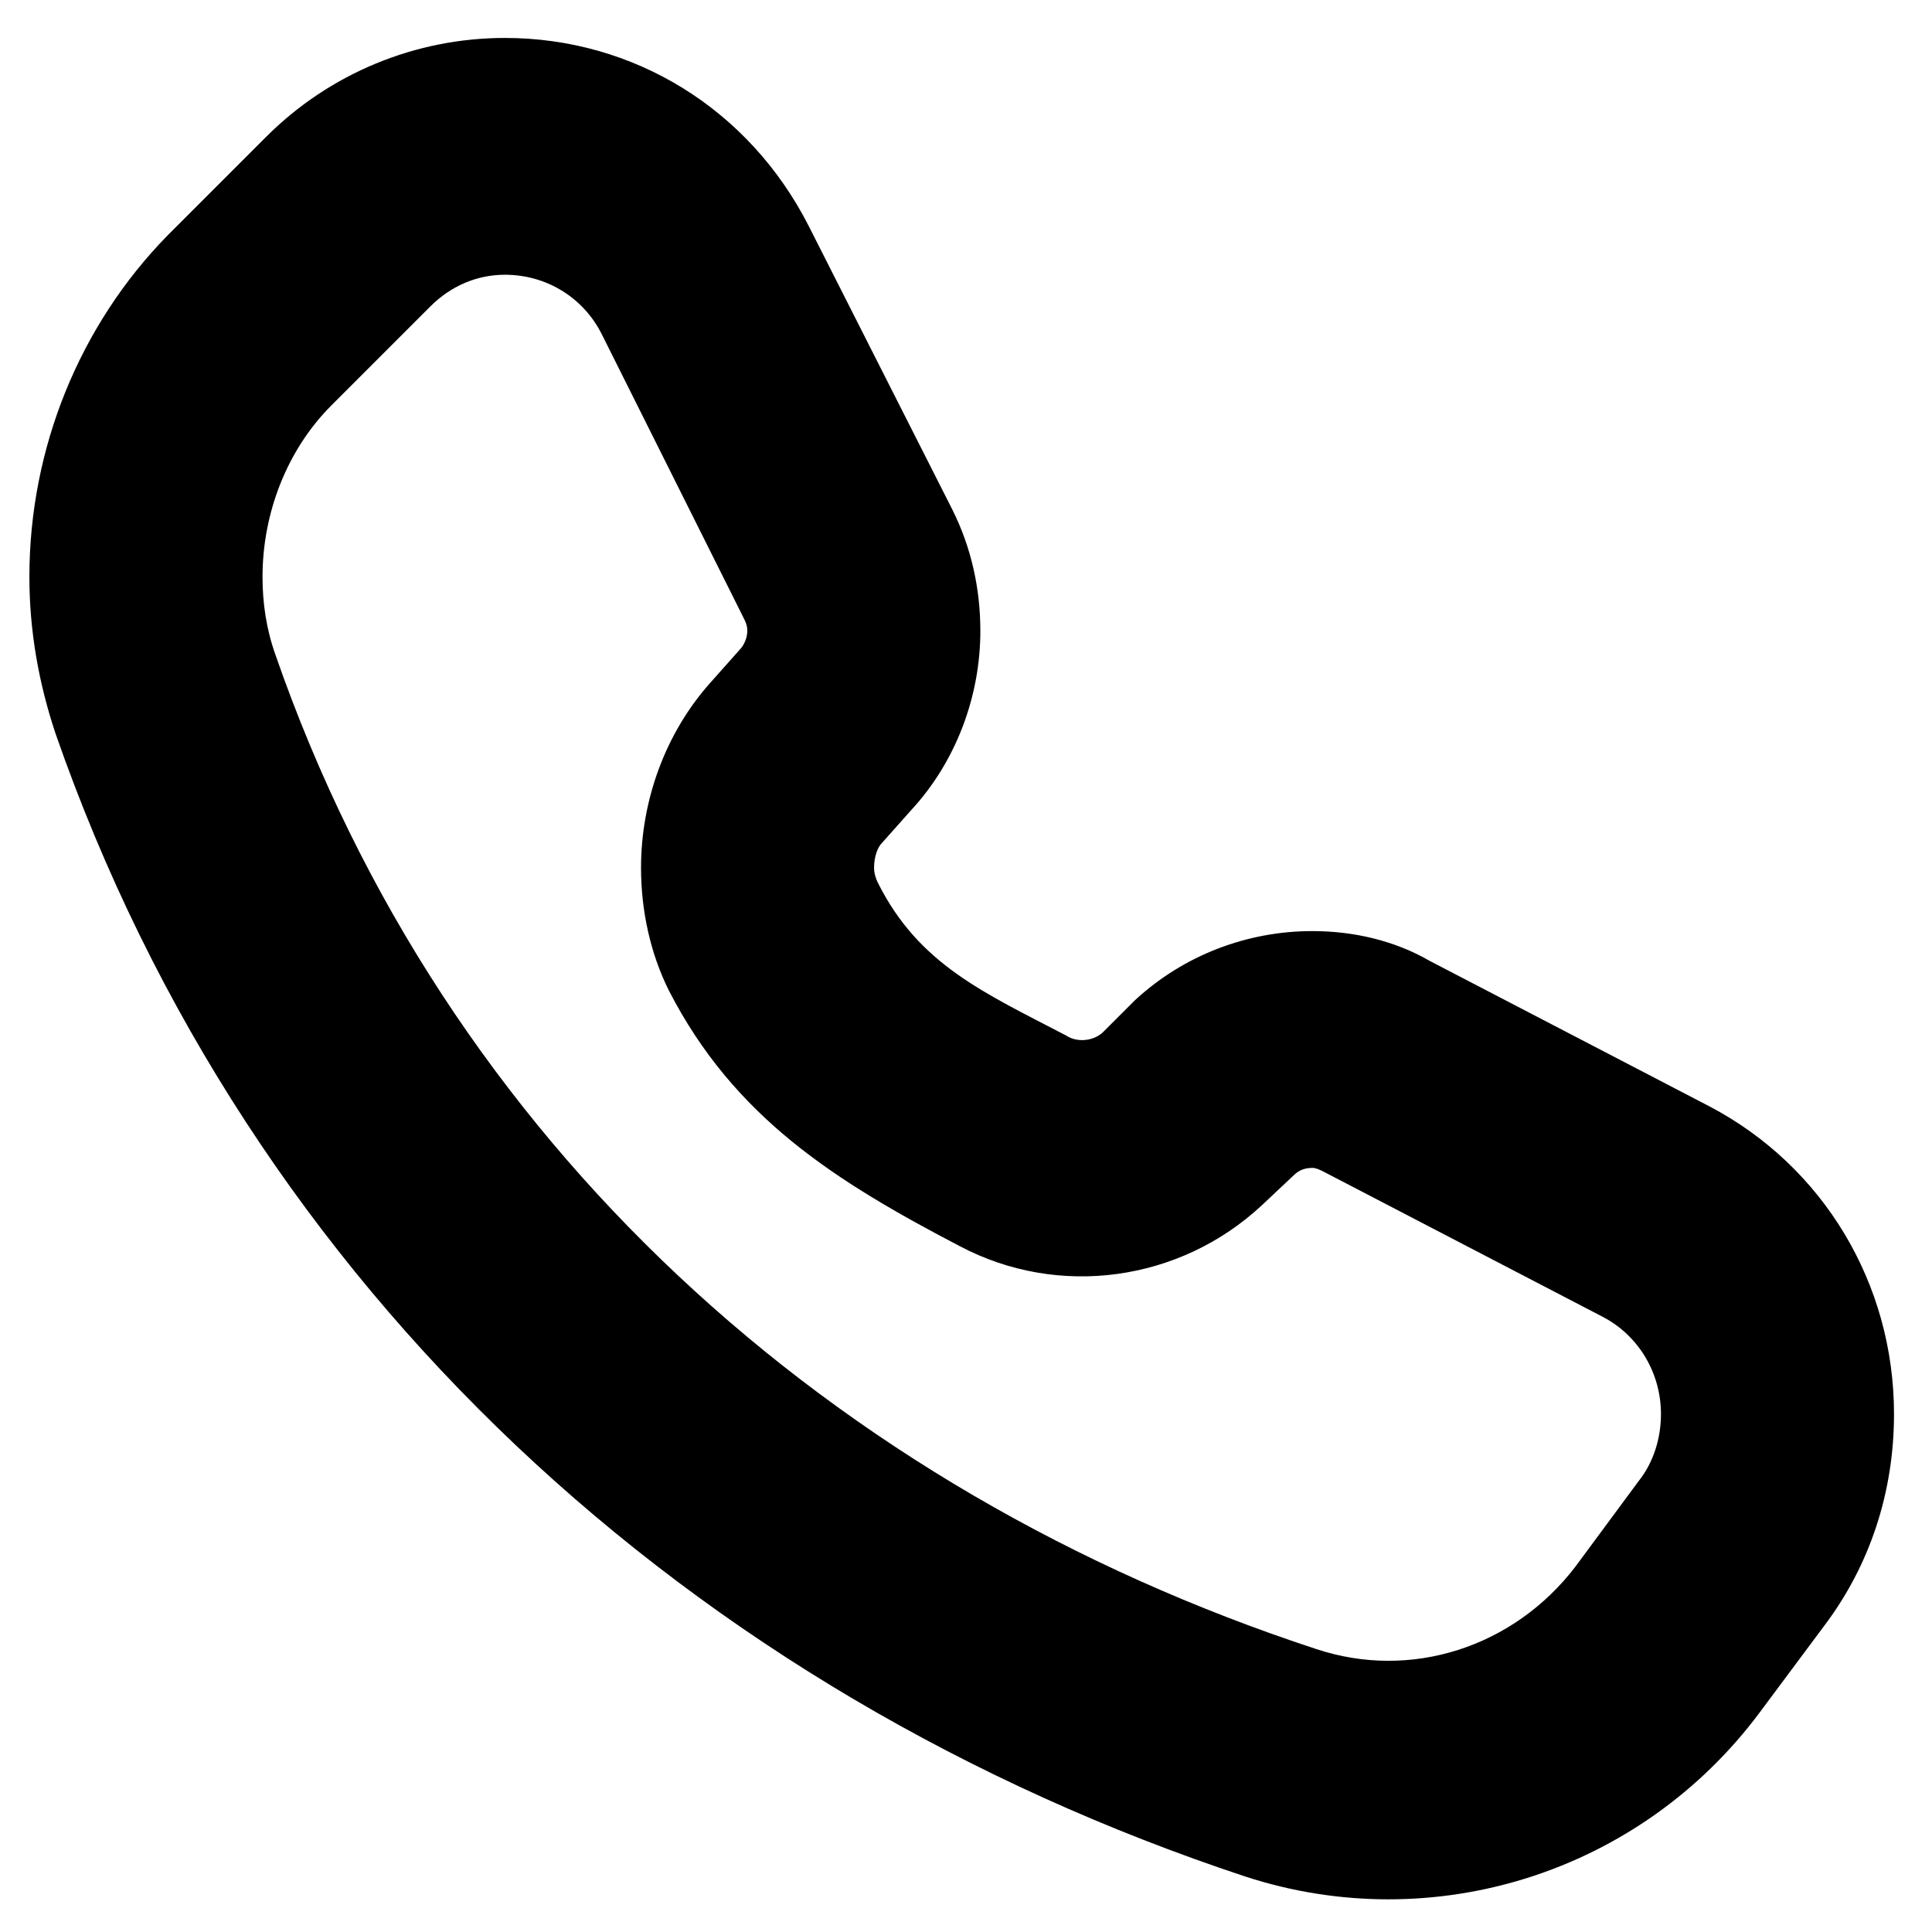 <?xml version="1.0" encoding="utf-8"?>
<!-- Generator: Adobe Illustrator 16.0.3, SVG Export Plug-In . SVG Version: 6.00 Build 0)  -->
<!DOCTYPE svg PUBLIC "-//W3C//DTD SVG 1.1//EN" "http://www.w3.org/Graphics/SVG/1.1/DTD/svg11.dtd">
<svg version="1.1" id="Warstwa_1" xmlns="http://www.w3.org/2000/svg" xmlns:xlink="http://www.w3.org/1999/xlink" x="0px" y="0px"
	 width="128px" height="128px" viewBox="0 0 128 128" enable-background="new 0 0 128 128" xml:space="preserve">
<g>
	<path d="M11.091,15.608c-5.806,5.93-9.144,14.083-9.144,22.607c0,3.583,0.618,7.042,1.729,10.377
		c12.849,36.938,42.25,63.621,78.816,75.729c12.478,4.076,26.189-0.248,34.097-10.873l4.323-5.805
		c2.965-3.953,4.571-8.771,4.571-13.959c0-8.647-4.694-16.432-12.229-20.385l-18.53-9.636c-2.349-1.358-5.064-1.976-7.783-1.976
		c-4.324,0-8.524,1.605-11.736,4.57l-2.101,2.101c-0.618,0.617-1.729,0.742-2.47,0.248c-5.437-2.842-9.76-4.695-12.477-10.13
		c-0.125-0.248-0.248-0.618-0.248-0.989c0-0.741,0.248-1.359,0.494-1.606l1.978-2.223c2.965-3.212,4.57-7.536,4.57-11.86
		c0-2.841-0.618-5.56-1.853-8.03L53.588,14.99C49.633,7.208,41.975,2.514,33.451,2.514c-5.931,0-11.612,2.347-15.813,6.547
		L11.091,15.608z M39.875,22.155l9.388,18.778c0.125,0.247,0.248,0.494,0.248,0.864c0,0.494-0.248,0.989-0.494,1.236l-1.978,2.224
		c-2.965,3.335-4.569,7.783-4.569,12.229c0,2.841,0.616,5.683,1.853,8.155c4.323,8.398,10.994,12.601,19.271,16.924
		c6.548,3.459,14.578,2.347,20.014-2.719l2.1-1.976c0.247-0.248,0.617-0.494,1.235-0.494c0.247,0,0.494,0.122,0.741,0.246
		l18.531,9.637c2.347,1.235,3.828,3.705,3.828,6.425c0,1.604-0.494,3.211-1.481,4.445l-4.201,5.684
		c-4.076,5.313-10.871,7.535-17.171,5.436c-31.996-10.5-57.691-33.479-68.933-65.845c-0.618-1.729-0.864-3.458-0.864-5.188
		c0-4.2,1.605-8.4,4.57-11.365l6.548-6.548c1.358-1.358,3.088-2.1,4.94-2.1C36.168,18.202,38.64,19.685,39.875,22.155z"/>
</g>
</svg>

